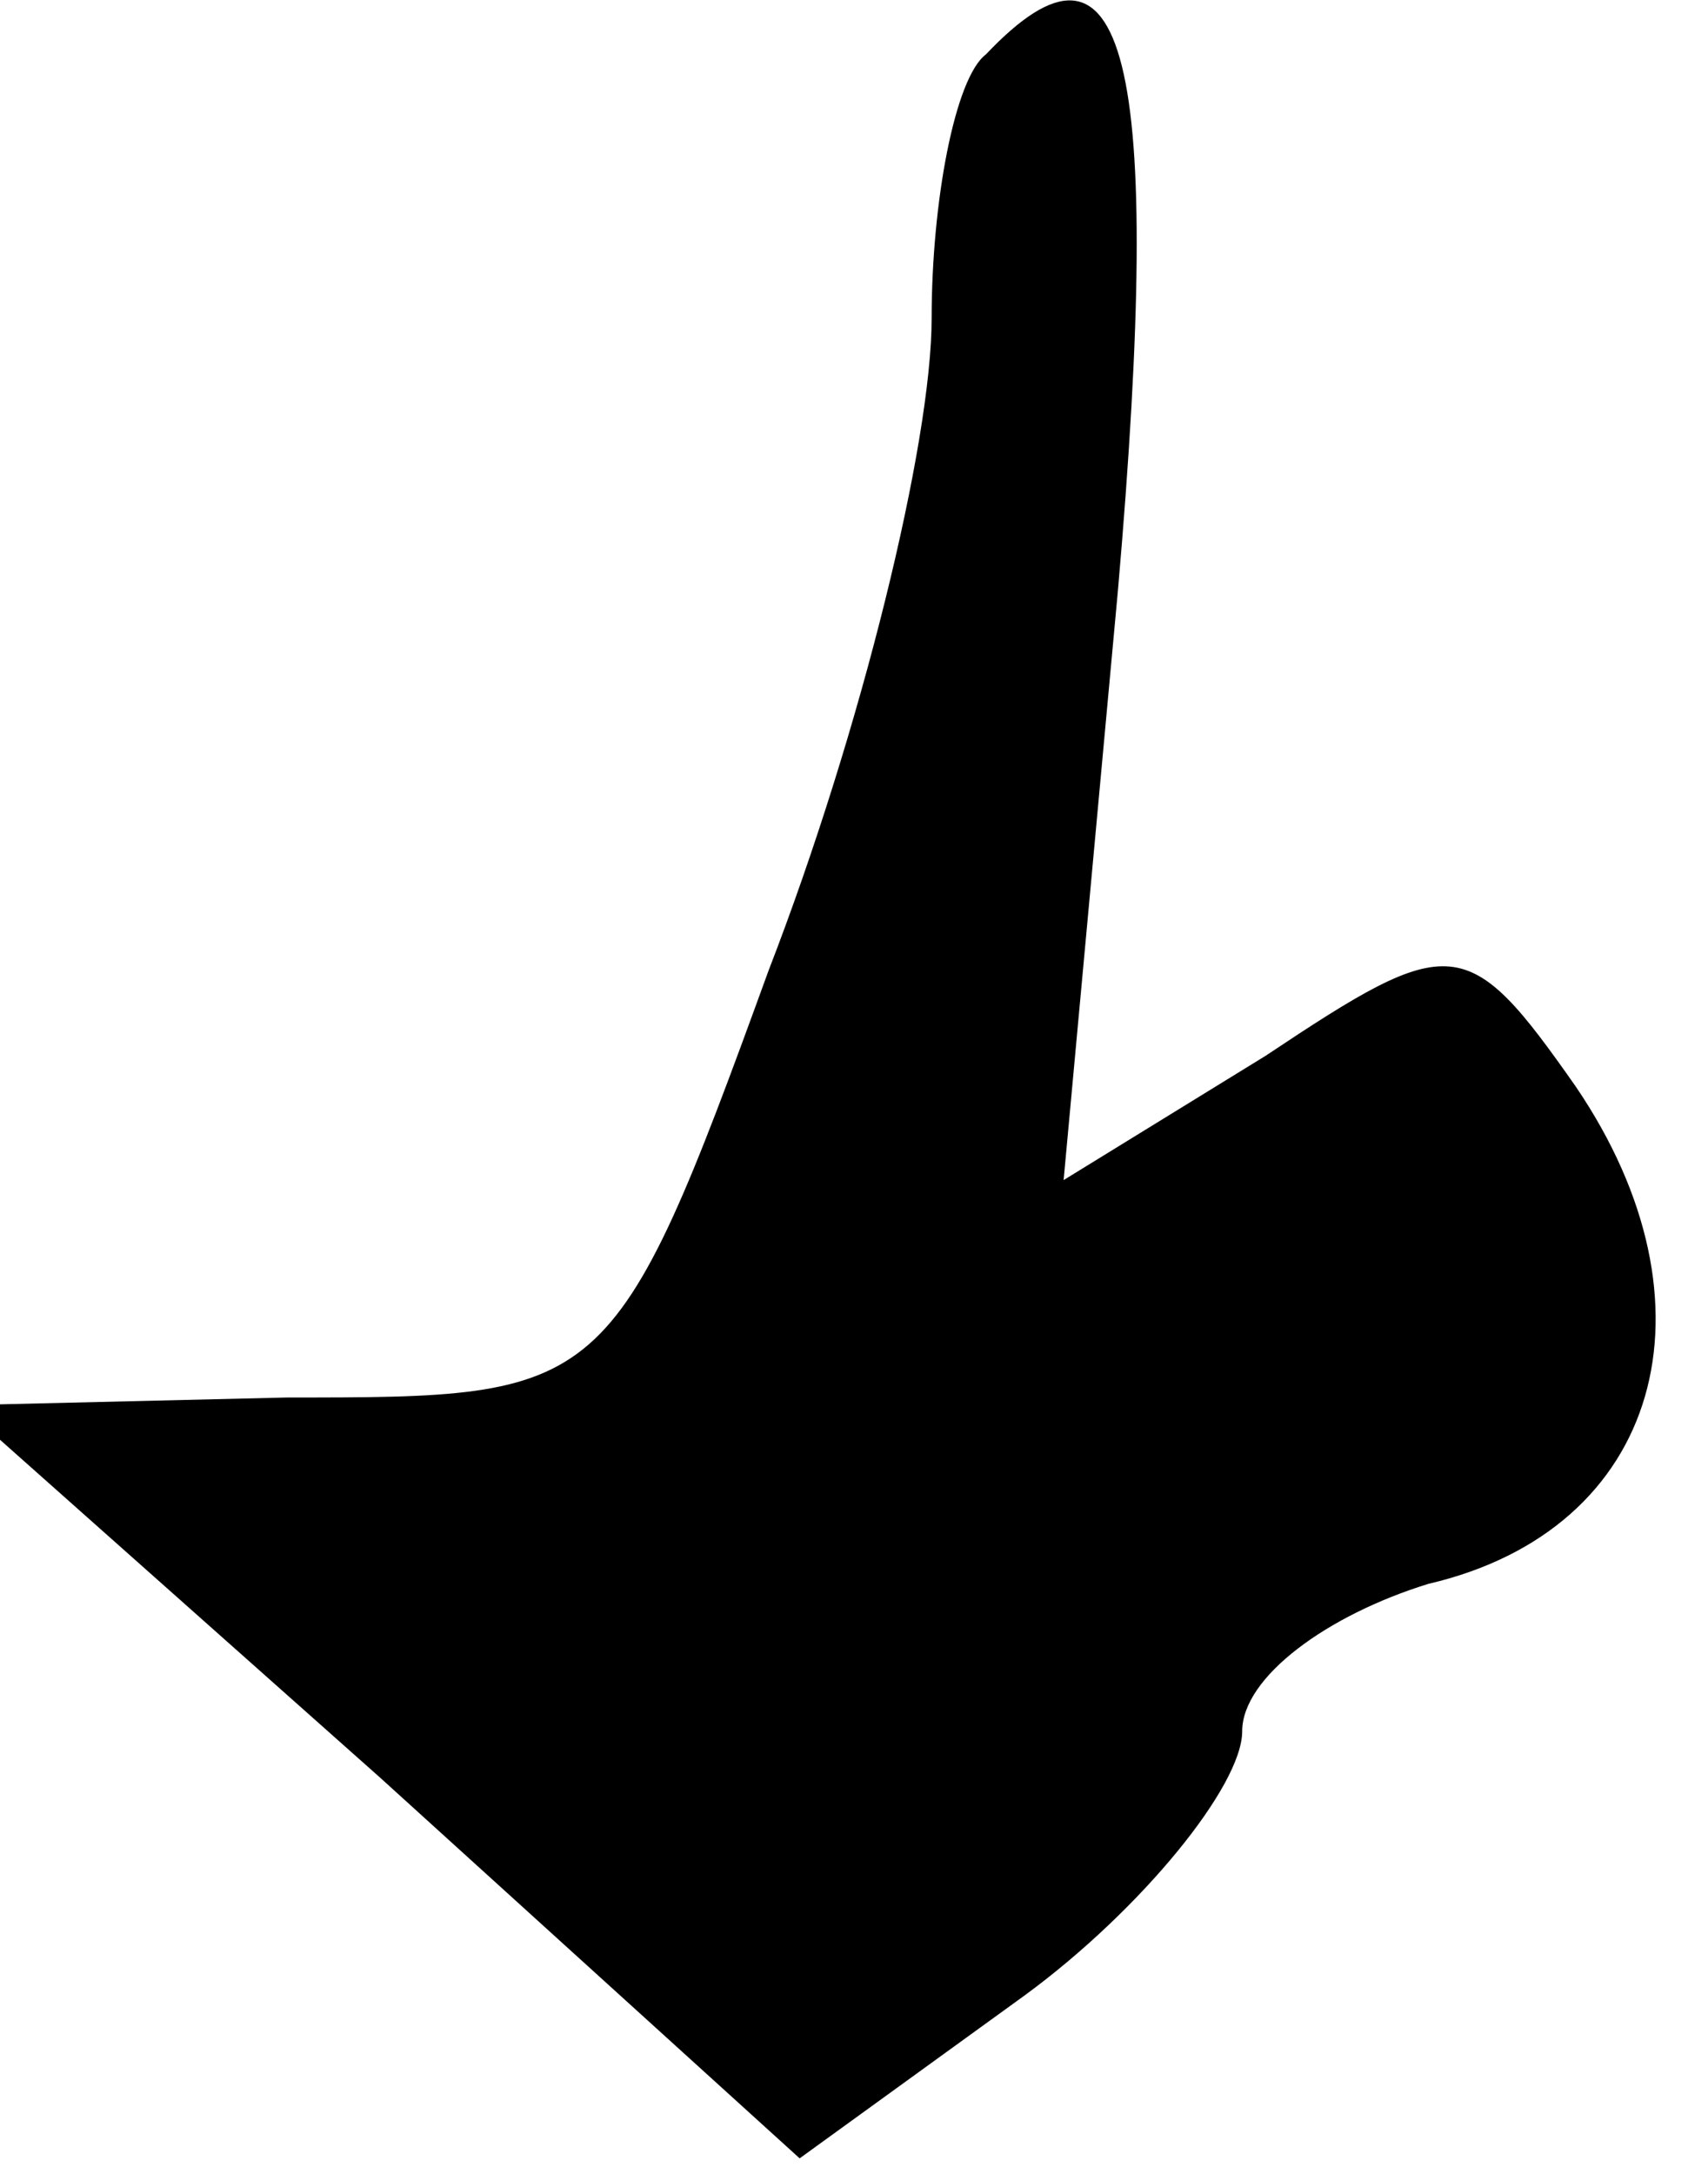 <?xml version="1.0" standalone="no"?>
<!DOCTYPE svg PUBLIC "-//W3C//DTD SVG 20010904//EN"
 "http://www.w3.org/TR/2001/REC-SVG-20010904/DTD/svg10.dtd">
<svg version="1.0" xmlns="http://www.w3.org/2000/svg"
 width="22pt" height="28pt" viewBox="0 0 22 28"
 preserveAspectRatio="xMidYMid meet">
<g transform="translate(0,28) scale(0.1,-0.1)"
fill="#000000" stroke="none">
<path fill="#000000" stroke="none" d="M127 273 c-4 -3 -7 -19 -7 -34 0 -16
-9 -53 -21 -84 -20 -55 -21 -55 -62 -55 l-42 -1 54 -48 54 -49 29 21 c15 11
28 27 28 34 0 7 11 15 24 19 30 7 38 36 19 64 -14 20 -16 20 -40 4 l-26 -16 7
76 c6 69 1 88 -17 69z"/>
</g>
</svg>

